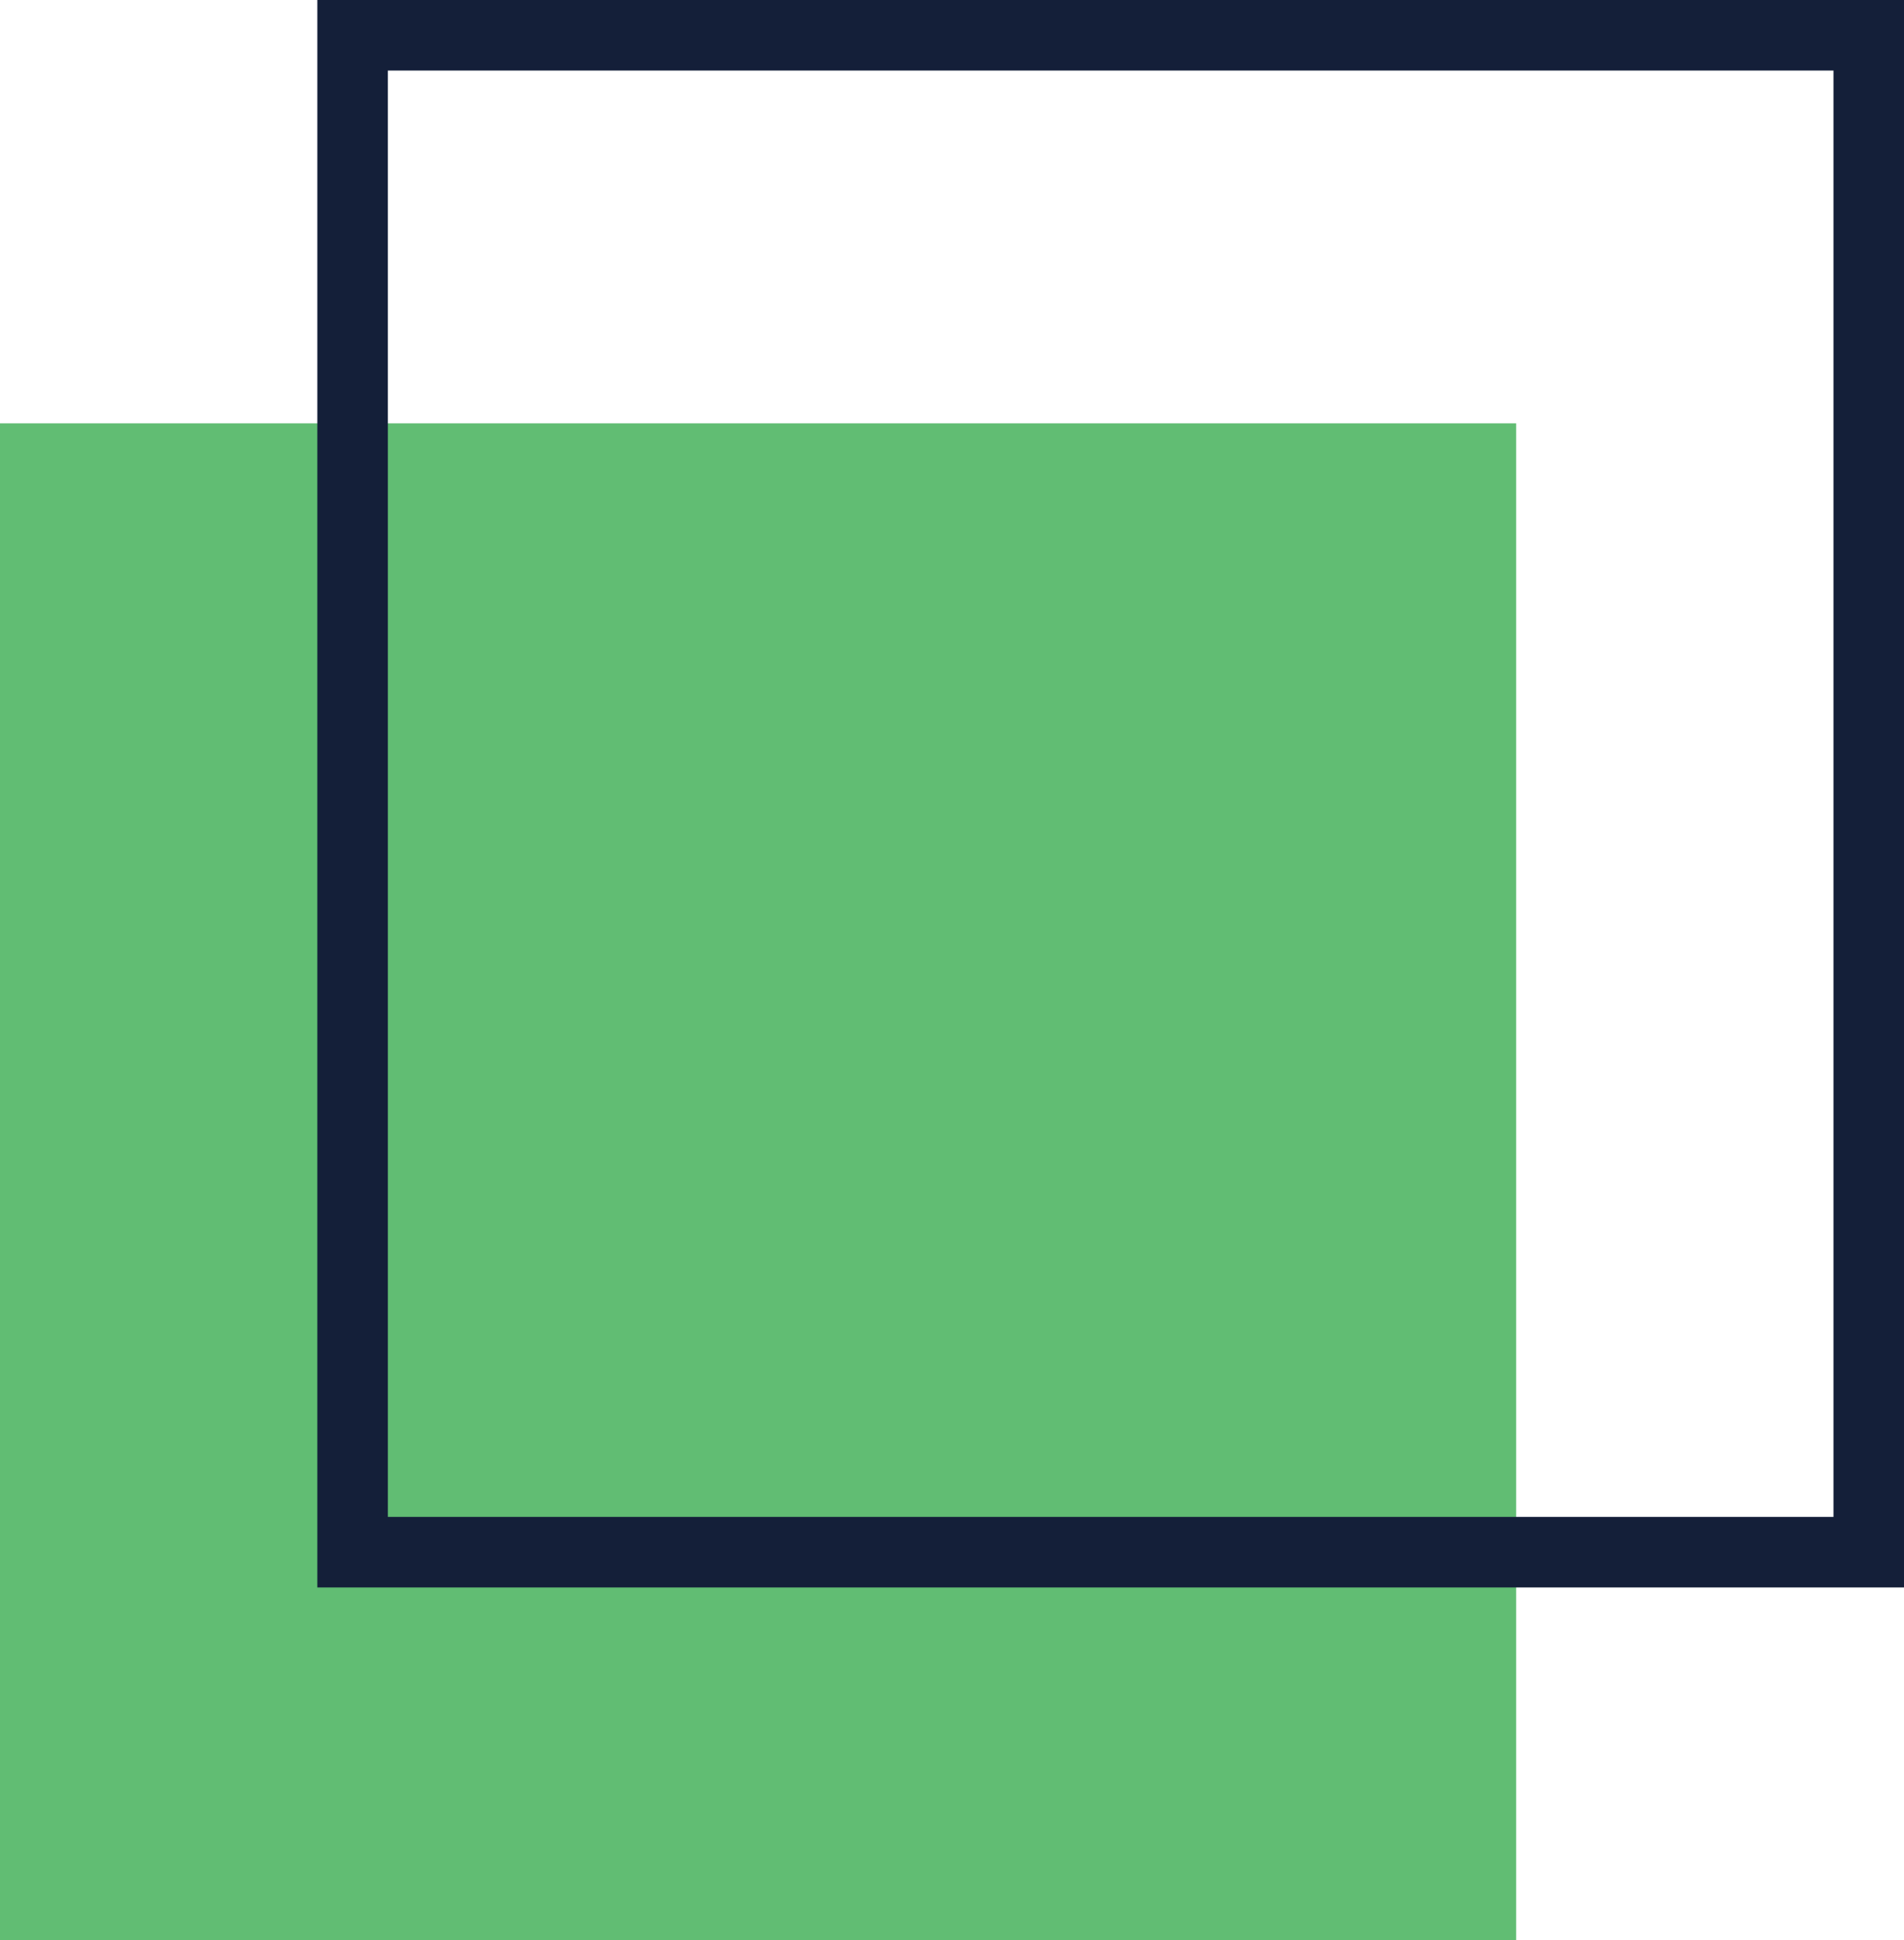 <svg width="54" height="55" viewBox="0 0 54 55" fill="none" xmlns="http://www.w3.org/2000/svg">
<path d="M43 12H0V55H43V12Z" fill="#61BD73"/>
<path d="M53 1H10V44H53V1Z" stroke="#141F39" stroke-width="2" stroke-miterlimit="10"/>
</svg>
